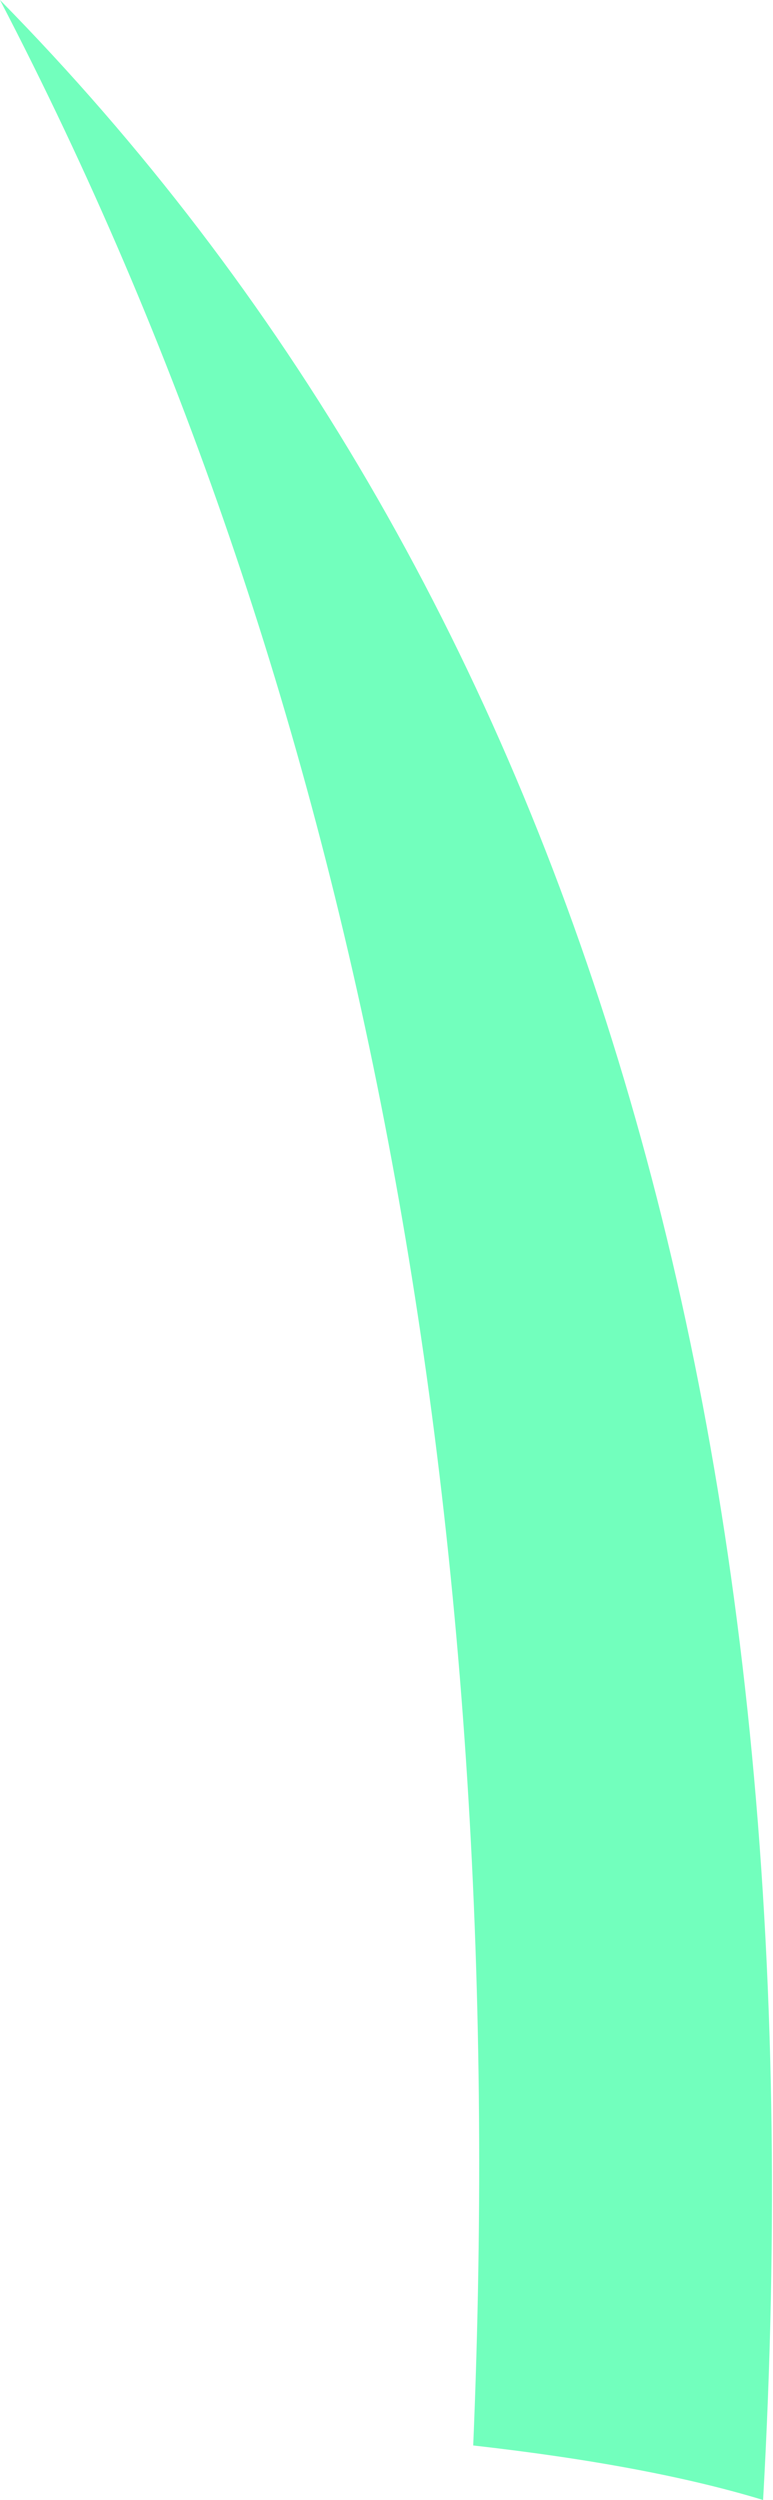 <?xml version="1.0" encoding="UTF-8" standalone="no"?>
<svg xmlns:xlink="http://www.w3.org/1999/xlink" height="50.45px" width="15.6px" xmlns="http://www.w3.org/2000/svg">
  <g transform="matrix(1.0, 0.0, 0.0, 1.0, 7.8, 25.2)">
    <path d="M1.75 24.15 Q2.95 -4.55 -7.8 -25.2 9.45 -7.65 7.6 25.25 5.3 24.55 1.75 24.15" fill="#72ffbd" fill-rule="evenodd" stroke="none"/>
  </g>
</svg>
